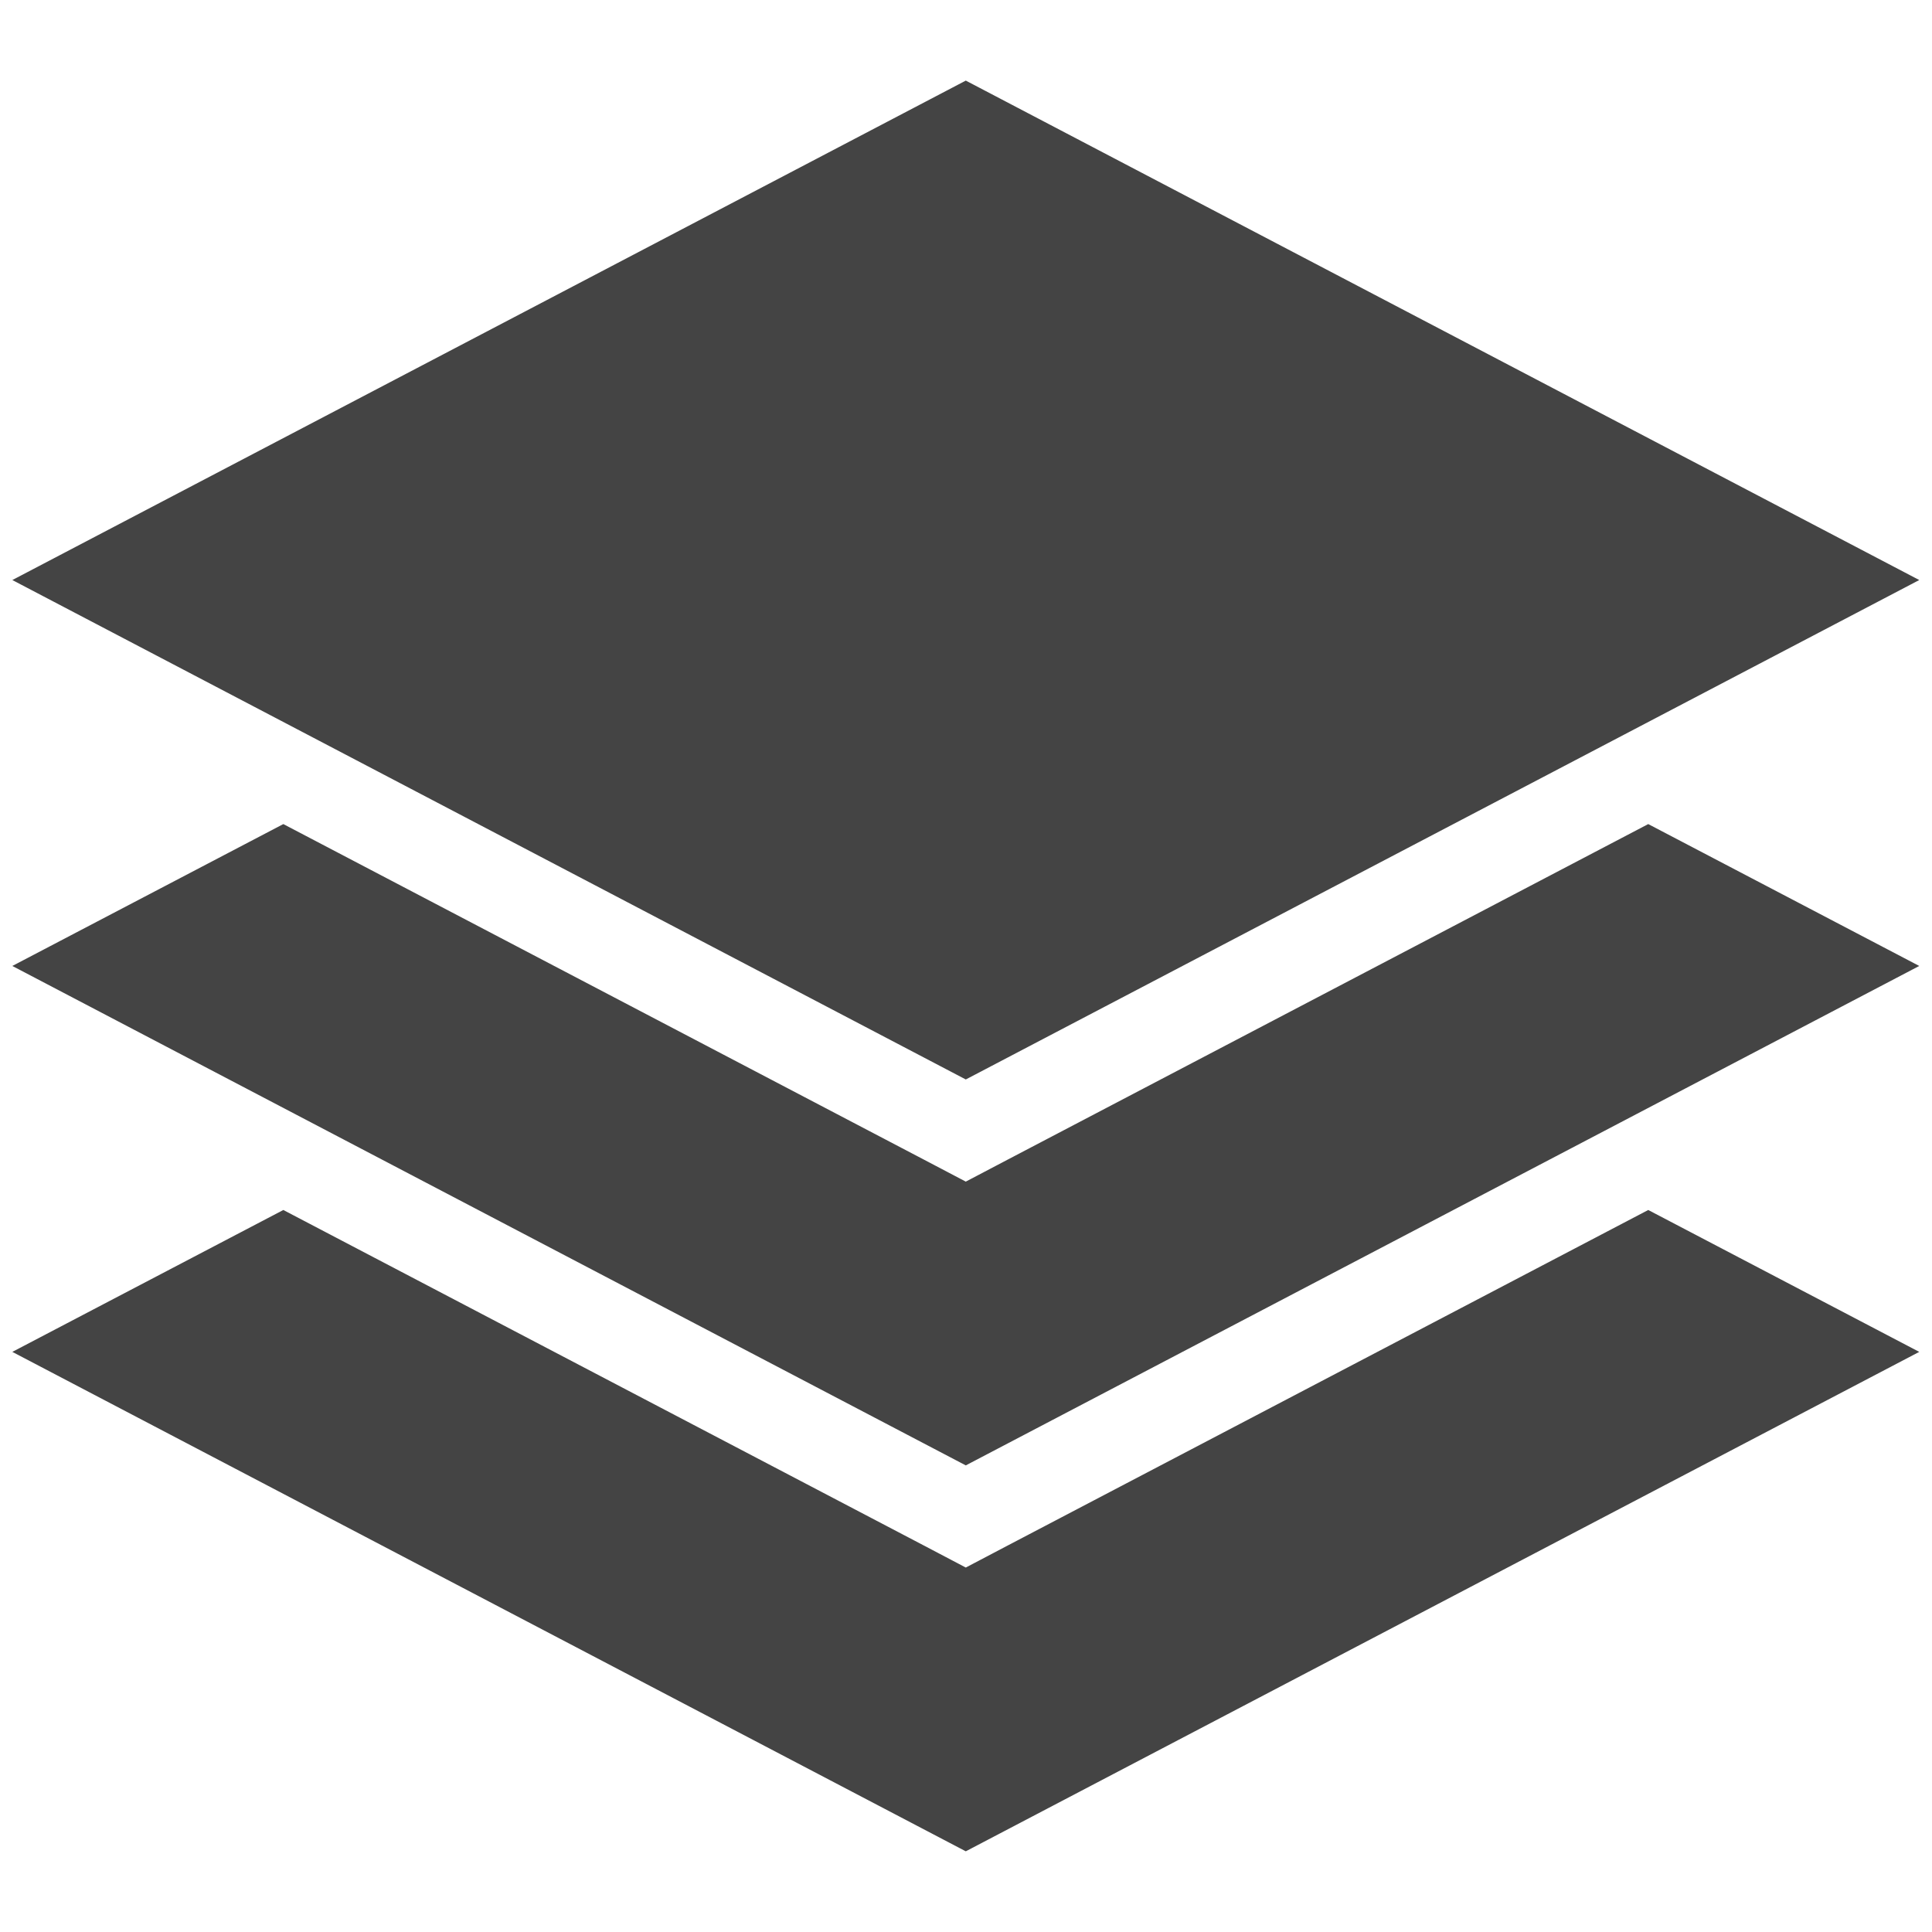 <?xml version="1.0" encoding="utf-8"?>
<!-- Generator: Adobe Illustrator 15.0.0, SVG Export Plug-In . SVG Version: 6.00 Build 0)  -->
<!DOCTYPE svg PUBLIC "-//W3C//DTD SVG 1.1//EN" "http://www.w3.org/Graphics/SVG/1.1/DTD/svg11.dtd">
<svg version="1.1" xmlns="http://www.w3.org/2000/svg" xmlns:xlink="http://www.w3.org/1999/xlink" x="0px" y="0px"
	 width="24px" height="24px" viewBox="0 0 450 450" enable-background="new 0 0 450 450" xml:space="preserve">
<g transform="translate(0,-952.362)">
	<path fill="#444" d="M224.951,971.136L2.872,1087.463l222.079,116.327l222.079-116.327L224.951,971.136z M65.992,1144.305
		l-63.121,33.047l222.079,116.327l222.079-116.327l-63.122-33.047l-149.208,78.158l-9.749,5.121l-9.749-5.121L65.992,1144.305z
		 M65.992,1234.193l-63.121,33.048l222.079,116.327l222.079-116.327l-63.122-33.048l-149.208,78.156l-9.749,5.124l-9.749-5.124
		L65.992,1234.193L65.992,1234.193z"/>
</g>
</svg>
